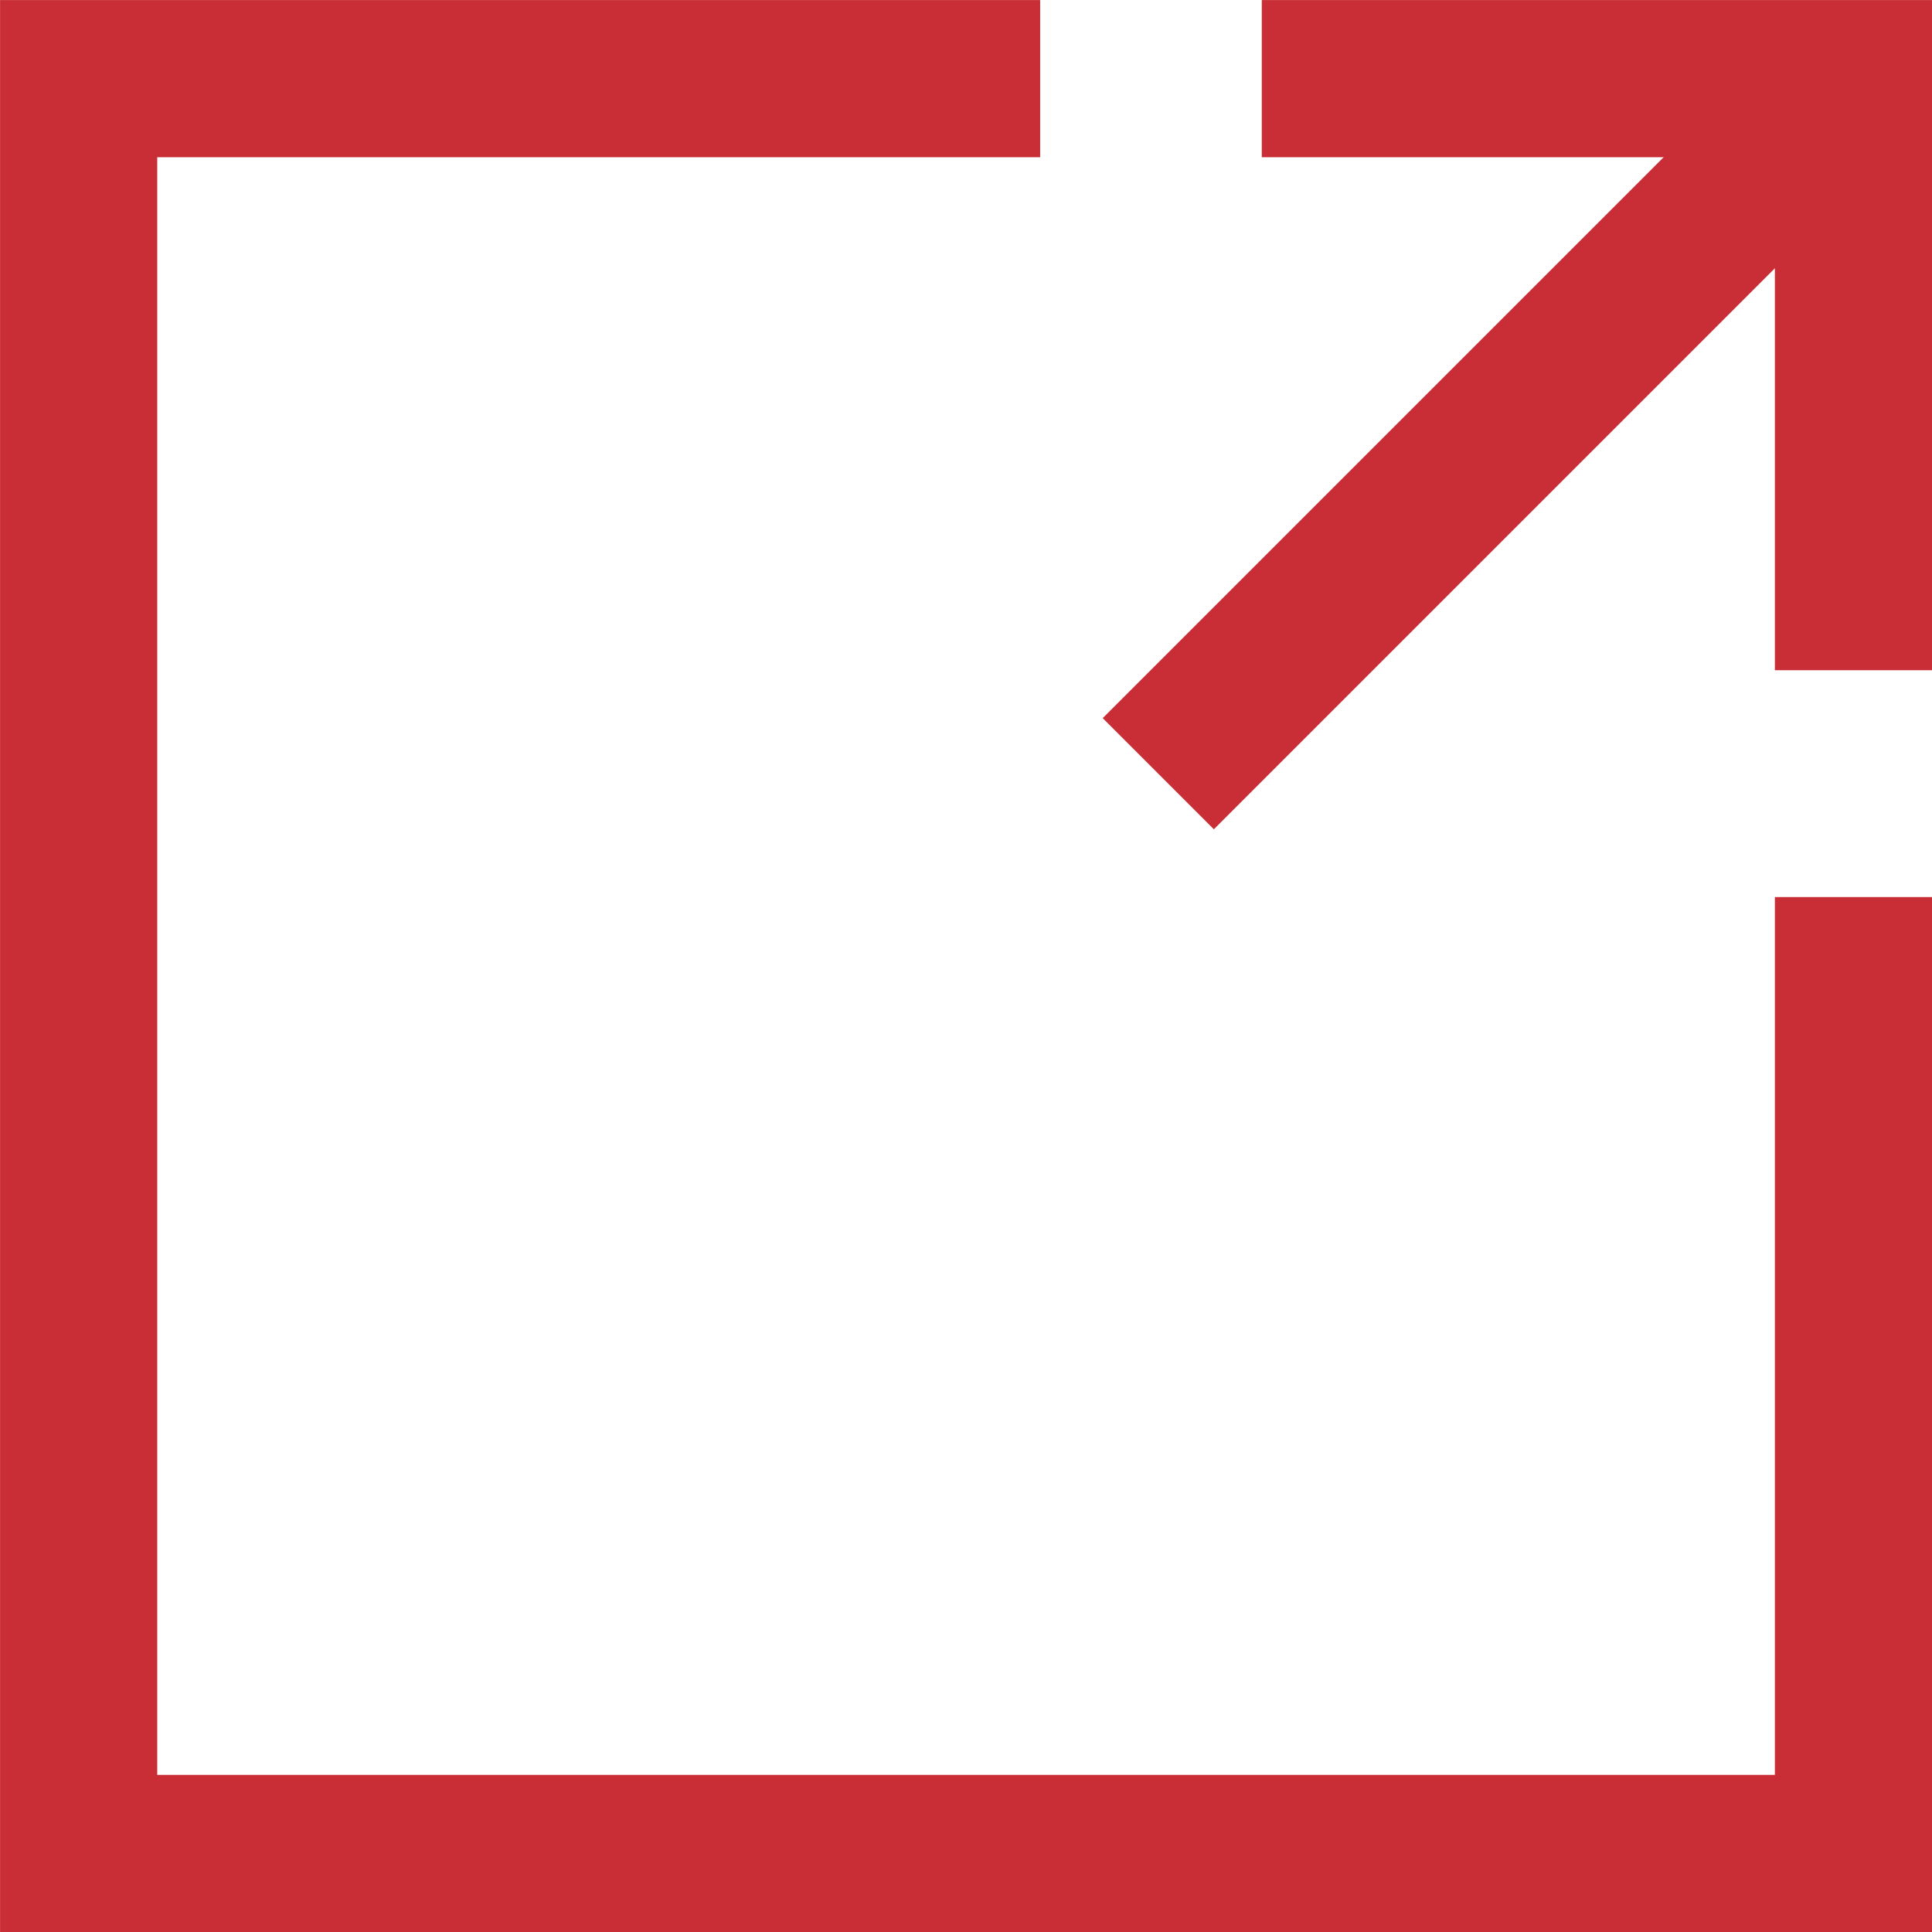 <svg xmlns="http://www.w3.org/2000/svg" viewBox="0 0 17.417 17.417"><defs><style>.cls-1{fill:none;stroke:#c92e36;stroke-miterlimit:10;stroke-width:1.417px;fill-rule:evenodd;}</style></defs><title>blank</title><g id="レイヤー_2" data-name="レイヤー 2"><g id="レイヤー_1-2" data-name="レイヤー 1"><path class="cls-1" d="M11.375.709h5.334V6.042"/><path class="cls-1" d="M10.442,6.975l6-6"/><path class="cls-1" d="M16.709,8.087v8.622h-16v-16H9.377"/></g></g></svg>
